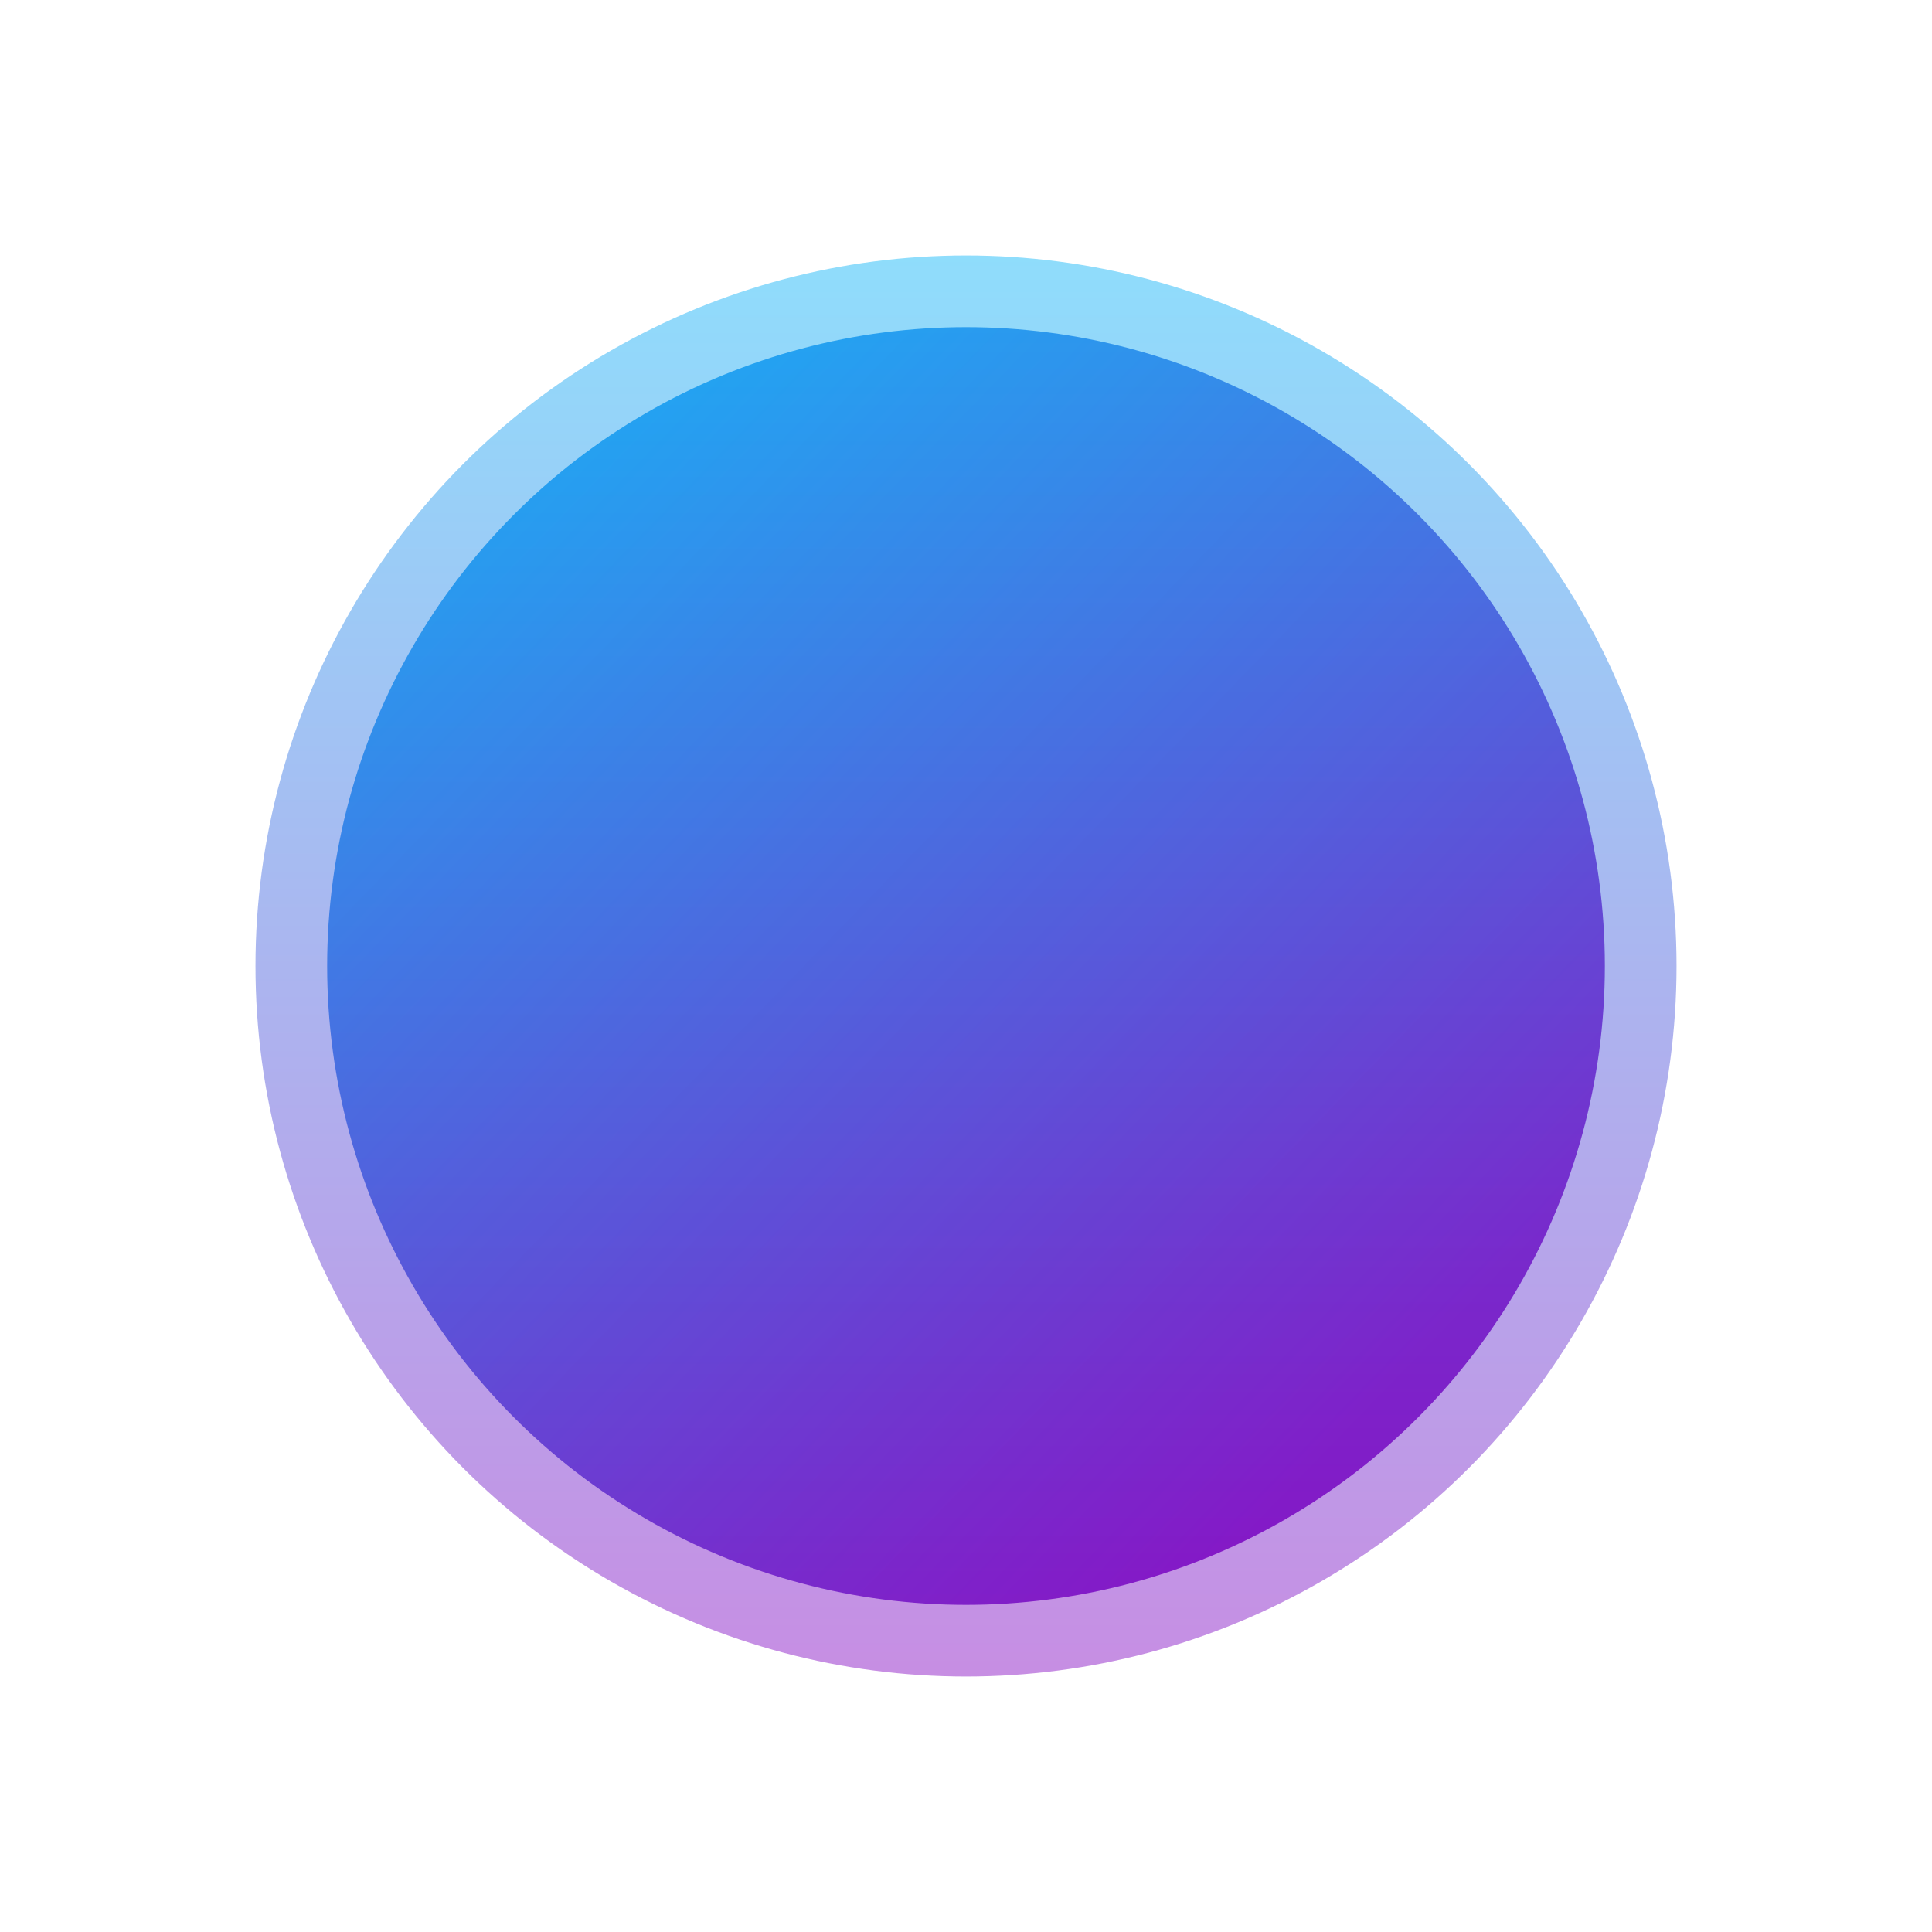<svg width="605" height="605" viewBox="0 0 605 605" fill="none" xmlns="http://www.w3.org/2000/svg">
<circle cx="302.5" cy="302.5" r="200.055" fill="url(#paint0_linear_119_3031)"/>
<g filter="url(#filter0_f_119_3031)">
<circle cx="302.5" cy="302.5" r="222.5" fill="url(#paint1_linear_119_3031)" fill-opacity="0.48"/>
</g>
<defs>
<filter id="filter0_f_119_3031" x="0" y="0" width="605" height="605" filterUnits="userSpaceOnUse" color-interpolation-filters="sRGB">
<feFlood flood-opacity="0" result="BackgroundImageFix"/>
<feBlend mode="normal" in="SourceGraphic" in2="BackgroundImageFix" result="shape"/>
<feGaussianBlur stdDeviation="40" result="effect1_foregroundBlur_119_3031"/>
</filter>
<linearGradient id="paint0_linear_119_3031" x1="226.582" y1="6.265" x2="548.524" y2="318.853" gradientUnits="userSpaceOnUse">
<stop stop-color="#15B7F7"/>
<stop offset="1" stop-color="#8912C4"/>
</linearGradient>
<linearGradient id="paint1_linear_119_3031" x1="302.5" y1="80" x2="302.5" y2="525" gradientUnits="userSpaceOnUse">
<stop stop-color="#15B7F7"/>
<stop offset="1" stop-color="#8912C4"/>
</linearGradient>
</defs>
</svg>
